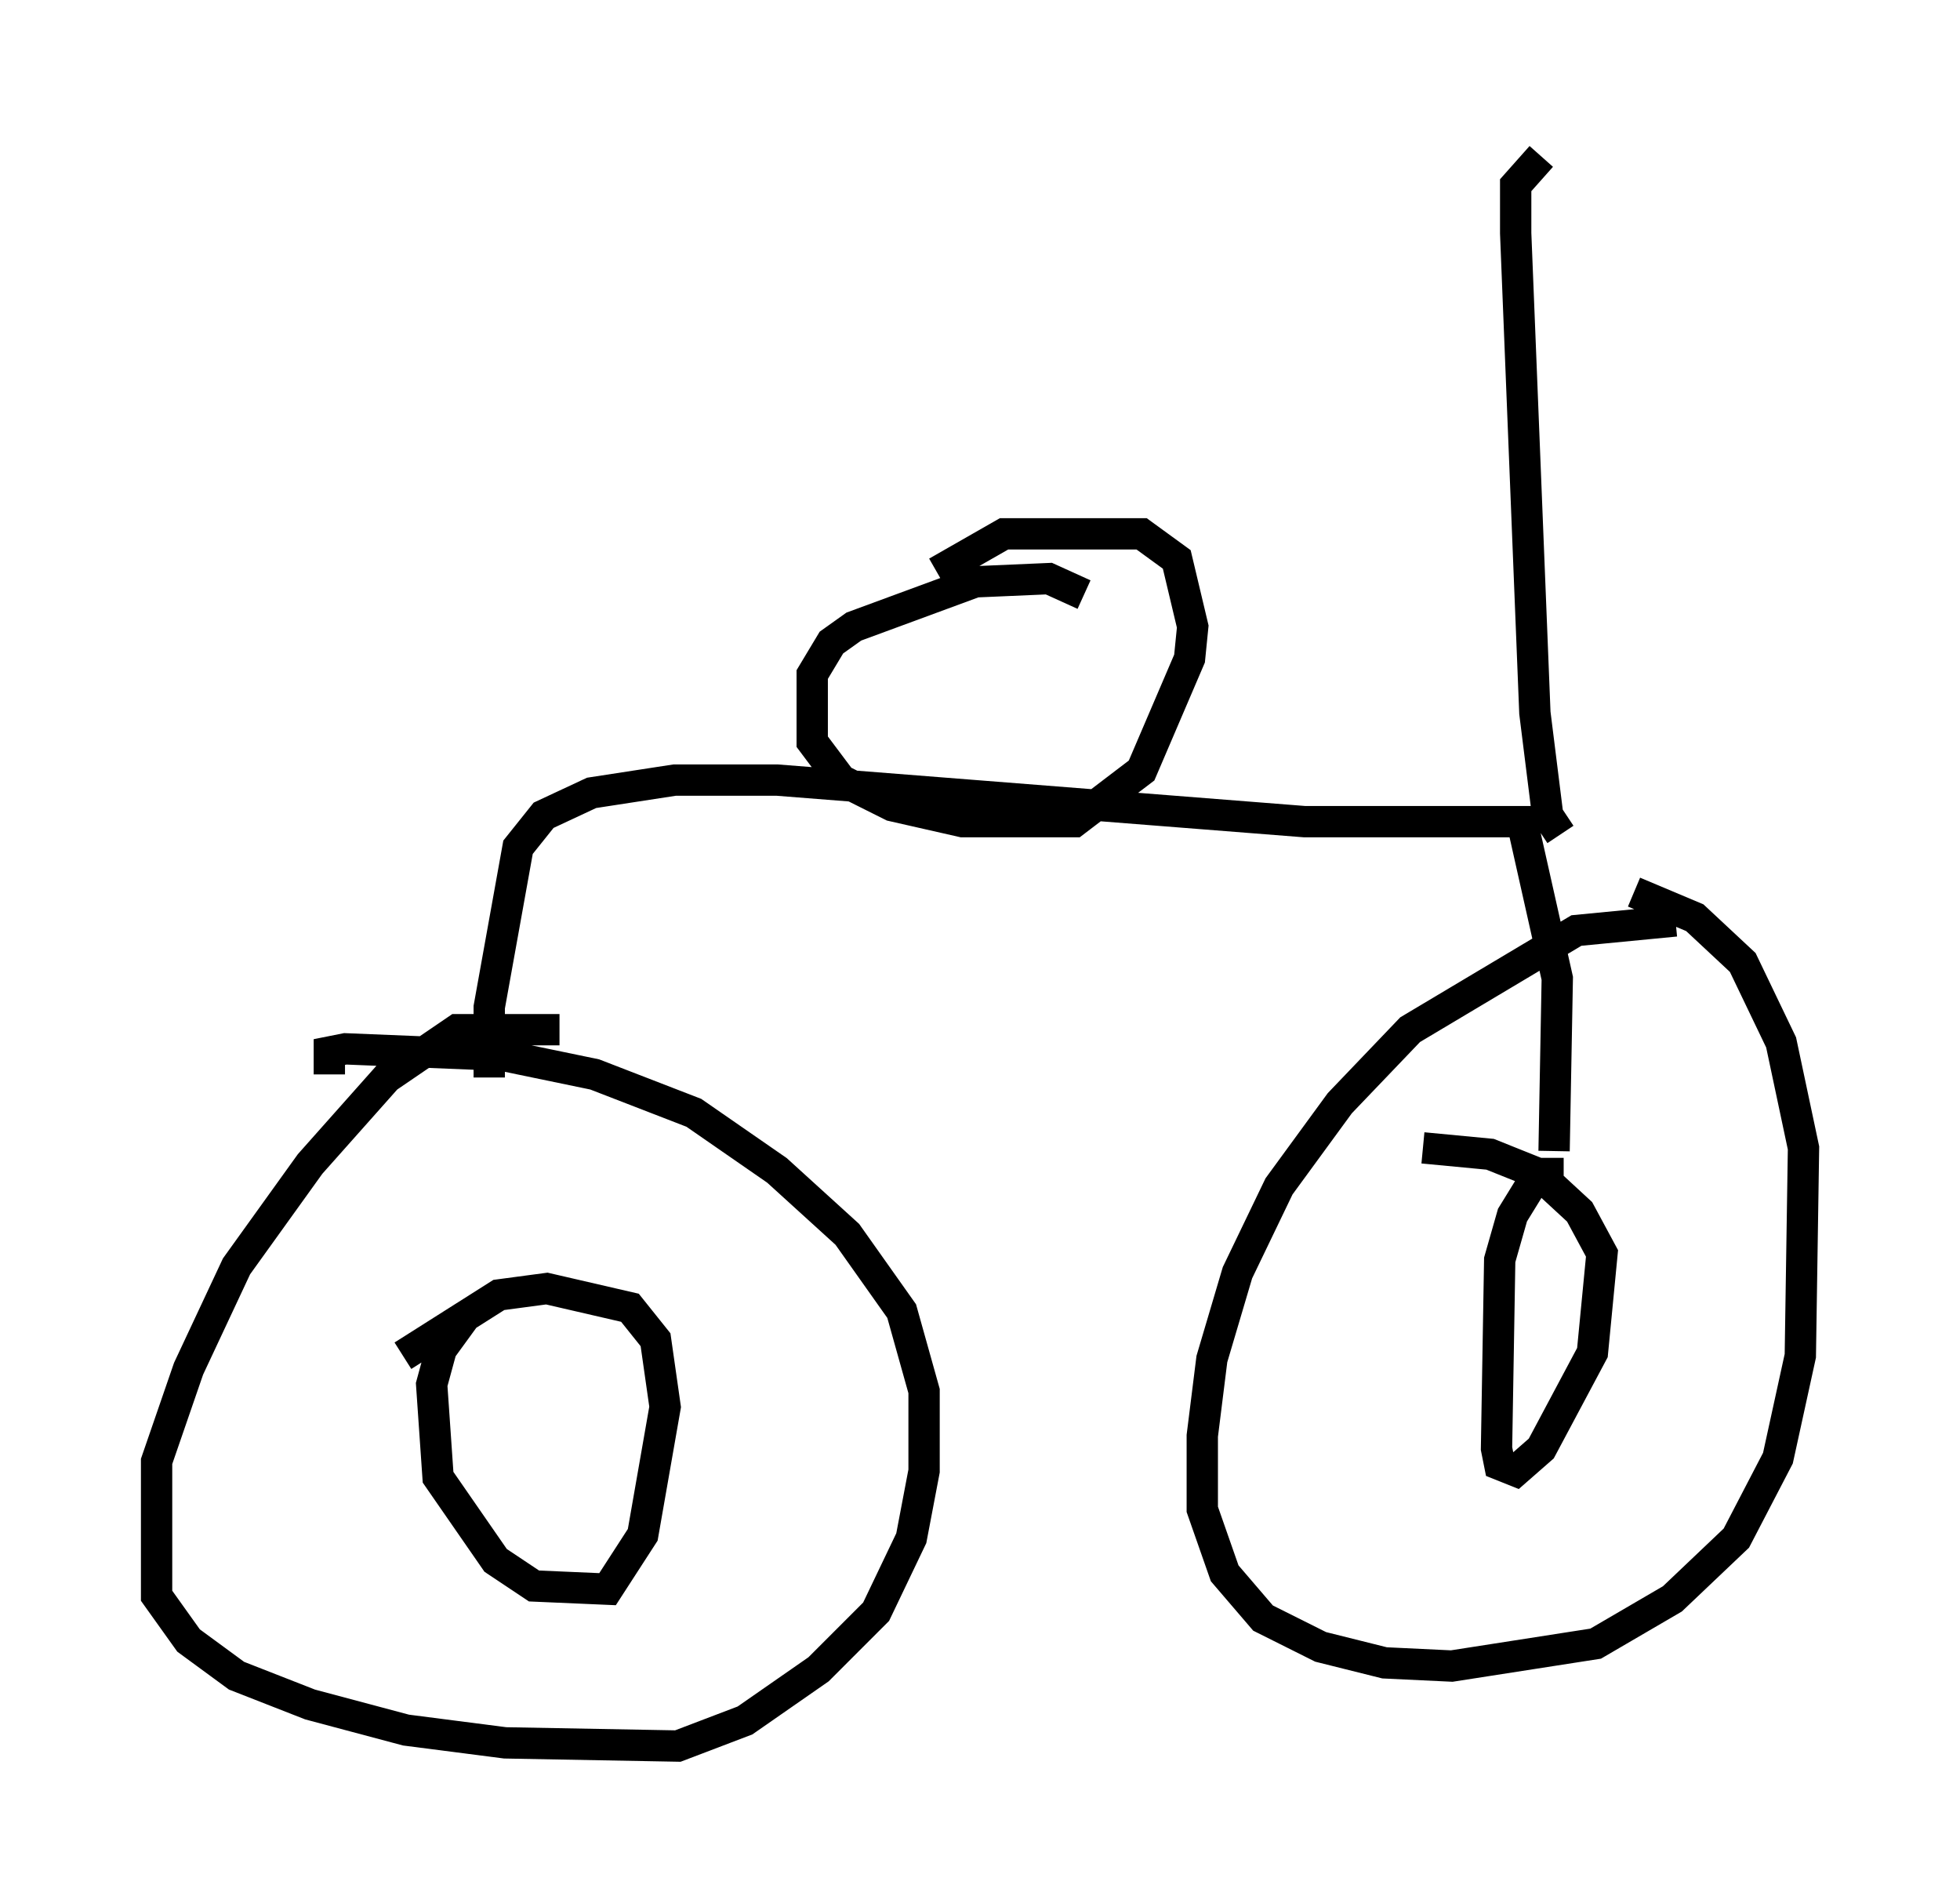 <?xml version="1.0" encoding="utf-8" ?>
<svg baseProfile="full" height="60.736" version="1.1" width="62.573" xmlns="http://www.w3.org/2000/svg" xmlns:ev="http://www.w3.org/2001/xml-events" xmlns:xlink="http://www.w3.org/1999/xlink"><defs /><rect fill="white" height="60.736" width="62.573" x="0" y="0" /><path d="M18.679, 33.277 m-0.817, -0.408 l-3.267, 0.0 -2.246, 1.531 l-2.45, 2.756 -2.348, 3.267 l-1.531, 3.267 -1.021, 2.96 l0.0, 4.288 1.021, 1.429 l1.531, 1.123 2.348, 0.919 l3.063, 0.817 3.165, 0.408 l5.513, 0.102 2.144, -0.817 l2.348, -1.633 1.838, -1.838 l1.123, -2.348 0.408, -2.144 l0.0, -2.552 -0.715, -2.552 l-1.735, -2.45 -2.246, -2.042 l-2.654, -1.838 -3.165, -1.225 l-2.96, -0.613 -5.002, -0.204 l-0.51, 0.102 0.0, 0.715 m42.978, -4.9 l-3.165, 0.306 -5.308, 3.165 l-2.246, 2.348 -1.94, 2.654 l-1.327, 2.756 -0.817, 2.756 l-0.306, 2.45 0.0, 2.348 l0.715, 2.042 1.225, 1.429 l1.838, 0.919 2.042, 0.51 l2.144, 0.102 4.594, -0.715 l2.45, -1.429 2.042, -1.94 l1.327, -2.552 0.715, -3.267 l0.102, -6.635 -0.715, -3.369 l-1.225, -2.552 -1.531, -1.429 l-1.94, -0.817 m-2.246, 8.983 l-0.817, 0.0 -0.817, 1.327 l-0.408, 1.429 -0.102, 6.023 l0.102, 0.51 0.51, 0.204 l0.817, -0.715 1.633, -3.063 l0.306, -3.165 -0.715, -1.327 l-1.327, -1.225 -1.531, -0.613 l-2.144, -0.204 m-30.523, 5.308 l-0.817, 1.123 -0.306, 1.123 l0.204, 2.96 1.838, 2.654 l1.225, 0.817 2.348, 0.102 l1.123, -1.735 0.715, -4.083 l-0.306, -2.144 -0.817, -1.021 l-2.654, -0.613 -1.531, 0.204 l-3.063, 1.94 m2.756, -8.881 l0.0, -2.246 0.919, -5.104 l0.817, -1.021 1.531, -0.715 l2.654, -0.408 3.267, 0.0 l16.844, 1.327 6.942, 0.0 l1.123, 5.002 -0.102, 5.513 m-15.006, -17.763 l-1.123, -0.51 -2.348, 0.102 l-3.879, 1.429 -0.715, 0.51 l-0.613, 1.021 0.0, 2.144 l0.919, 1.225 1.633, 0.817 l2.246, 0.51 3.573, 0.0 l2.144, -1.633 1.531, -3.573 l0.102, -1.021 -0.51, -2.144 l-1.123, -0.817 -4.39, 0.0 l-2.144, 1.225 m19.906, 8.371 l-0.408, -0.613 -0.408, -3.267 l-0.613, -15.313 0.0, -1.531 l0.817, -0.919 " fill="none" stroke="black" stroke-width="1" /></svg>
